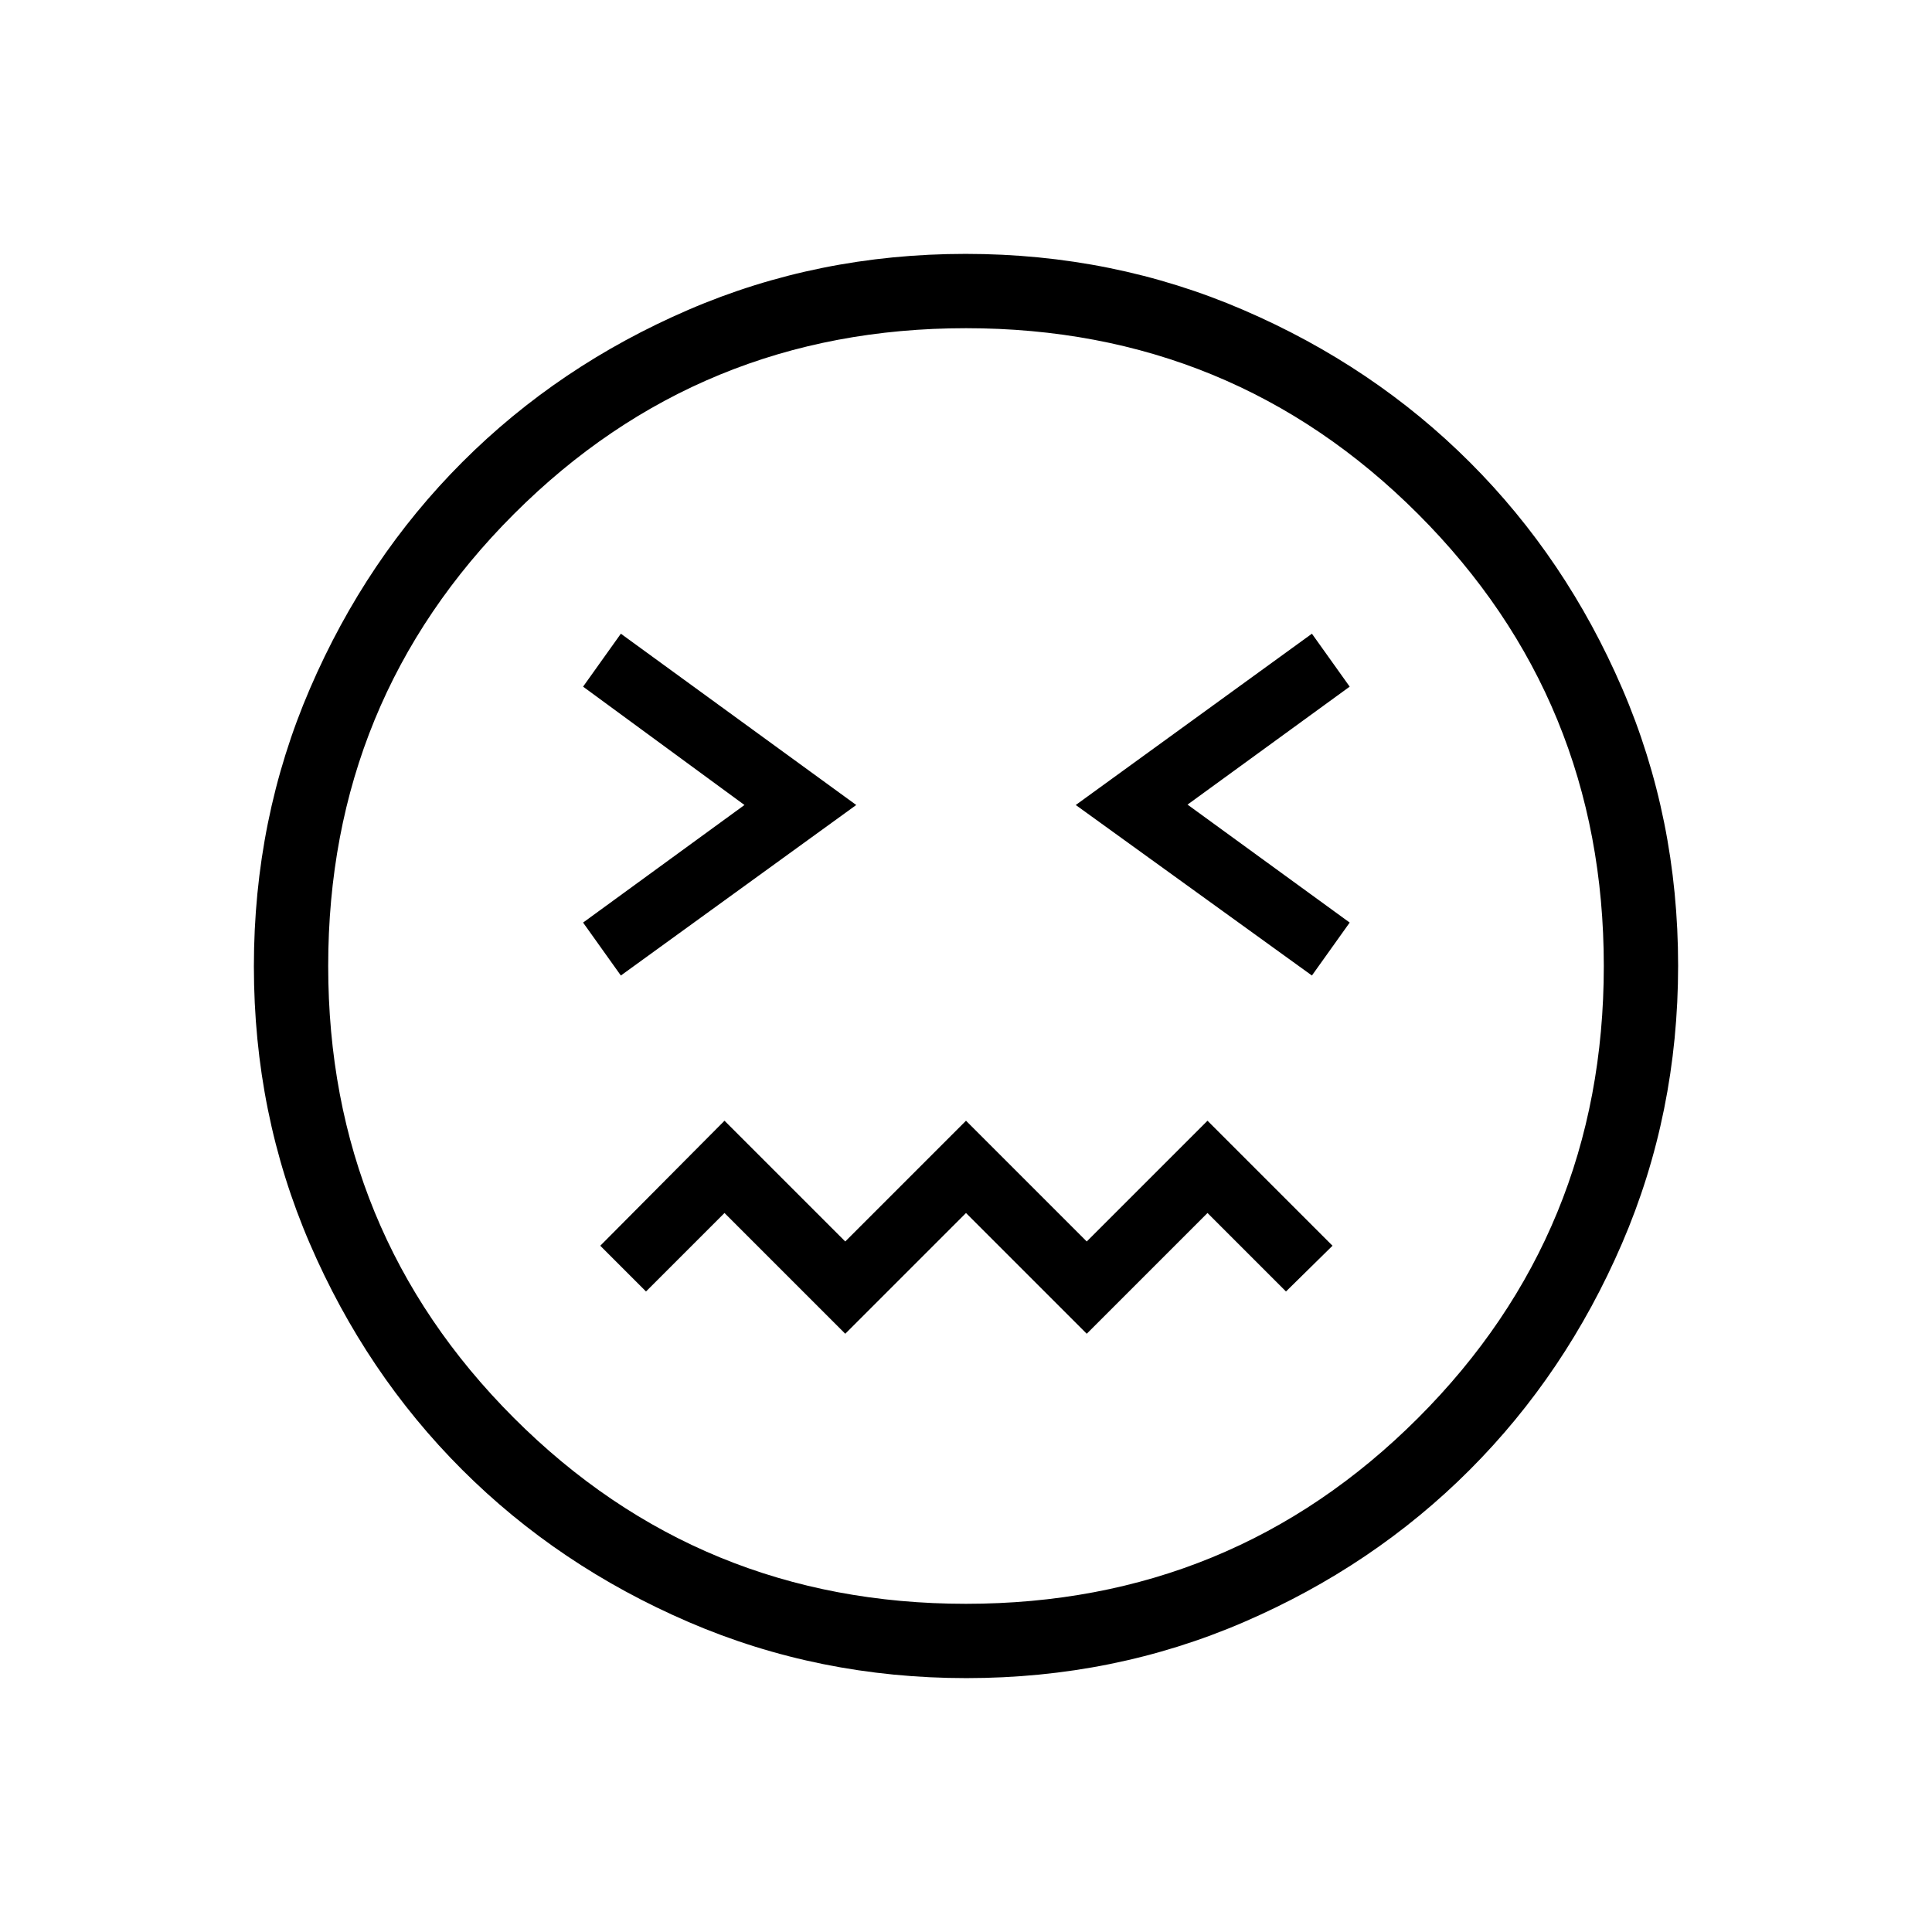 <svg xmlns="http://www.w3.org/2000/svg" height="24" viewBox="0 96 960 960" width="24"><path d="M308.5 580.731 425.462 496 308.5 410.885l-18.769 26.307L369.923 496l-80.192 58.423 18.769 26.308Zm343.385 0 18.769-26.308-80.577-58.615 80.577-58.616-18.769-26.307L534.538 496l117.347 84.731ZM420 758.731l60-60 60 60 60-60 39 39L662.115 715 600 652.885l-60 60-60-60-60 60-60-60L298.269 715 321 737.731l39-39 60 60Zm60.183 171.115q-73.397 0-138.067-27.886t-112.508-75.69q-47.838-47.805-75.646-112.288t-27.808-137.799q0-73.397 27.886-138.067t75.69-112.508q47.805-47.838 112.288-75.646t137.799-27.808q73.397 0 138.067 27.886t112.508 75.69q47.838 47.805 75.646 112.288t27.808 137.799q0 73.397-27.886 138.067t-75.69 112.508q-47.805 47.838-112.288 75.646t-137.799 27.808ZM480 576Zm-.025 316.923q132.294 0 224.621-92.301 92.327-92.302 92.327-224.597 0-132.294-92.301-224.621-92.302-92.327-224.597-92.327-132.294 0-224.621 92.301-92.327 92.302-92.327 224.597 0 132.294 92.301 224.621 92.302 92.327 224.597 92.327Z"/></svg>